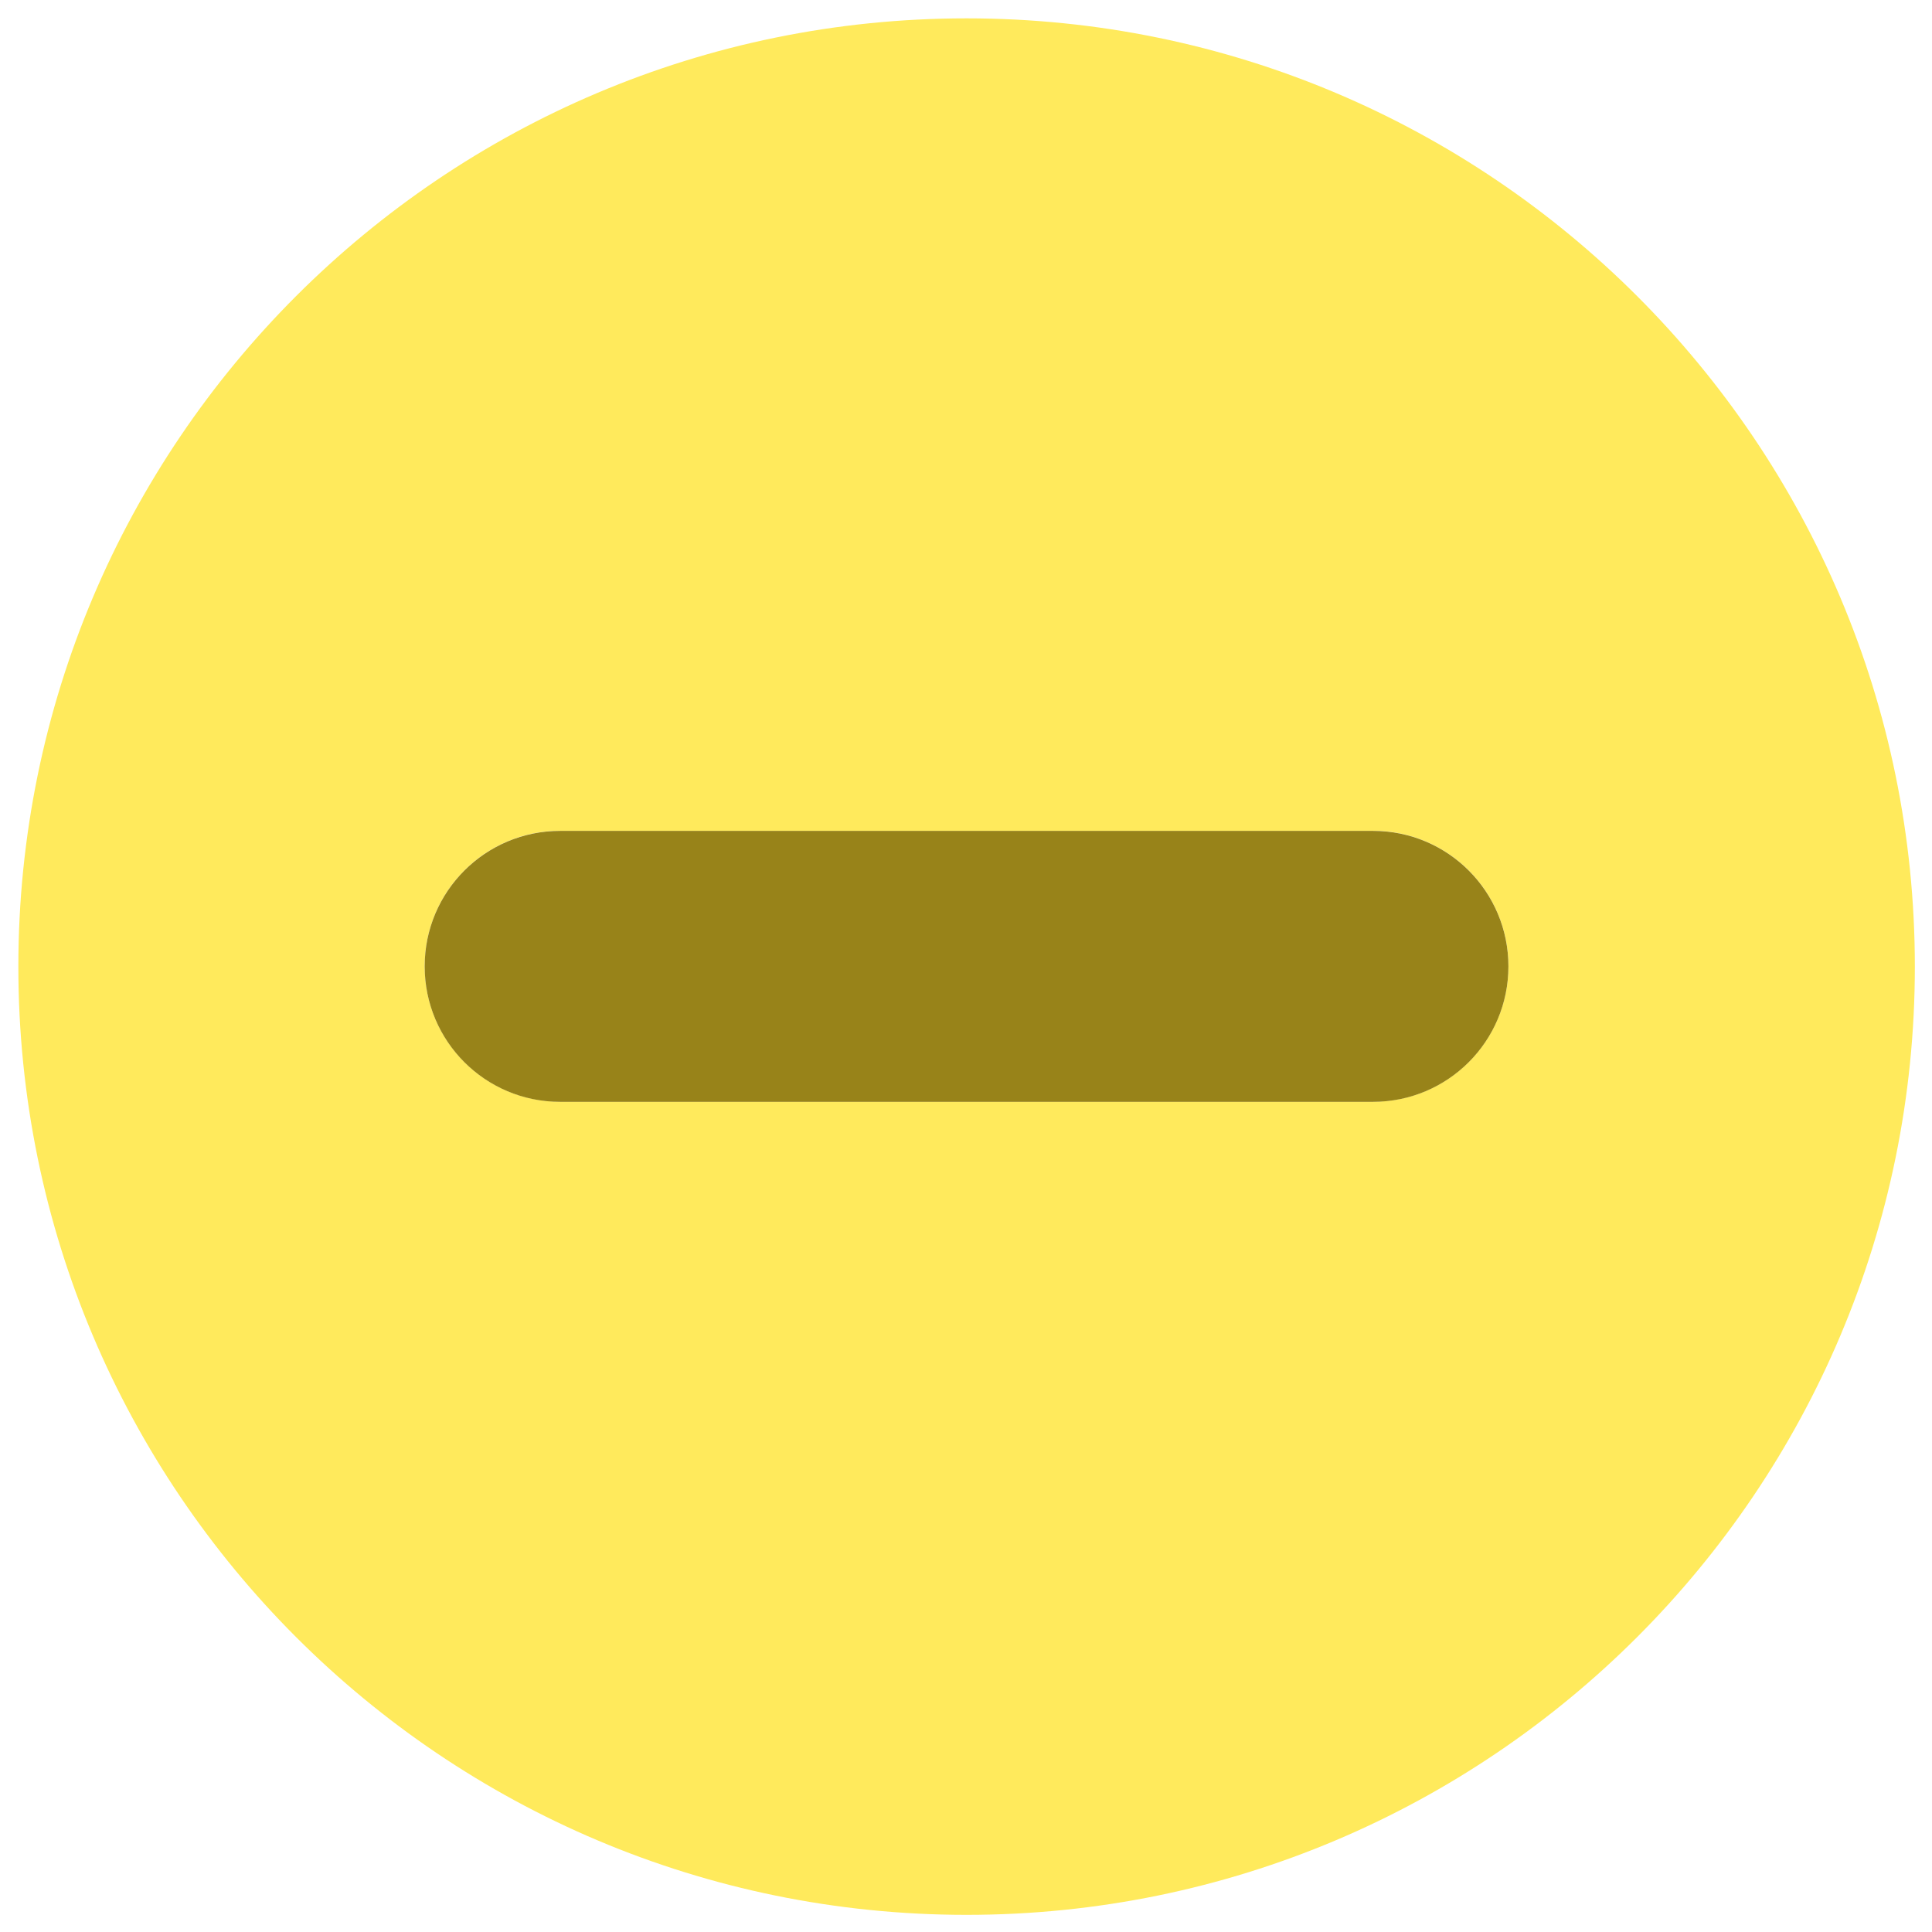 <svg width="16" height="16" xmlns="http://www.w3.org/2000/svg">
	<path style="fill:#FFEA5C;" d="M8.005,0.152c-4.337,0-7.853,3.516-7.853,7.853c0,4.337,3.516,7.853,7.853,7.853
		c4.337,0,7.853-3.516,7.853-7.853C15.858,3.668,12.342,0.152,8.005,0.152z M11.371,9.124H4.639c-0.62,0-1.122-0.502-1.122-1.122
		c0-0.62,0.502-1.122,1.122-1.122h6.731c0.62,0,1.122,0.502,1.122,1.122C12.492,8.622,11.99,9.124,11.371,9.124z"/>
	<path style="fill:#988319;" d="M11.371,6.881H4.639c-0.62,0-1.122,0.502-1.122,1.122c0,0.62,0.502,1.122,1.122,1.122h6.731
		c0.62,0,1.122-0.502,1.122-1.122C12.492,7.383,11.99,6.881,11.371,6.881z"/>
</svg>
